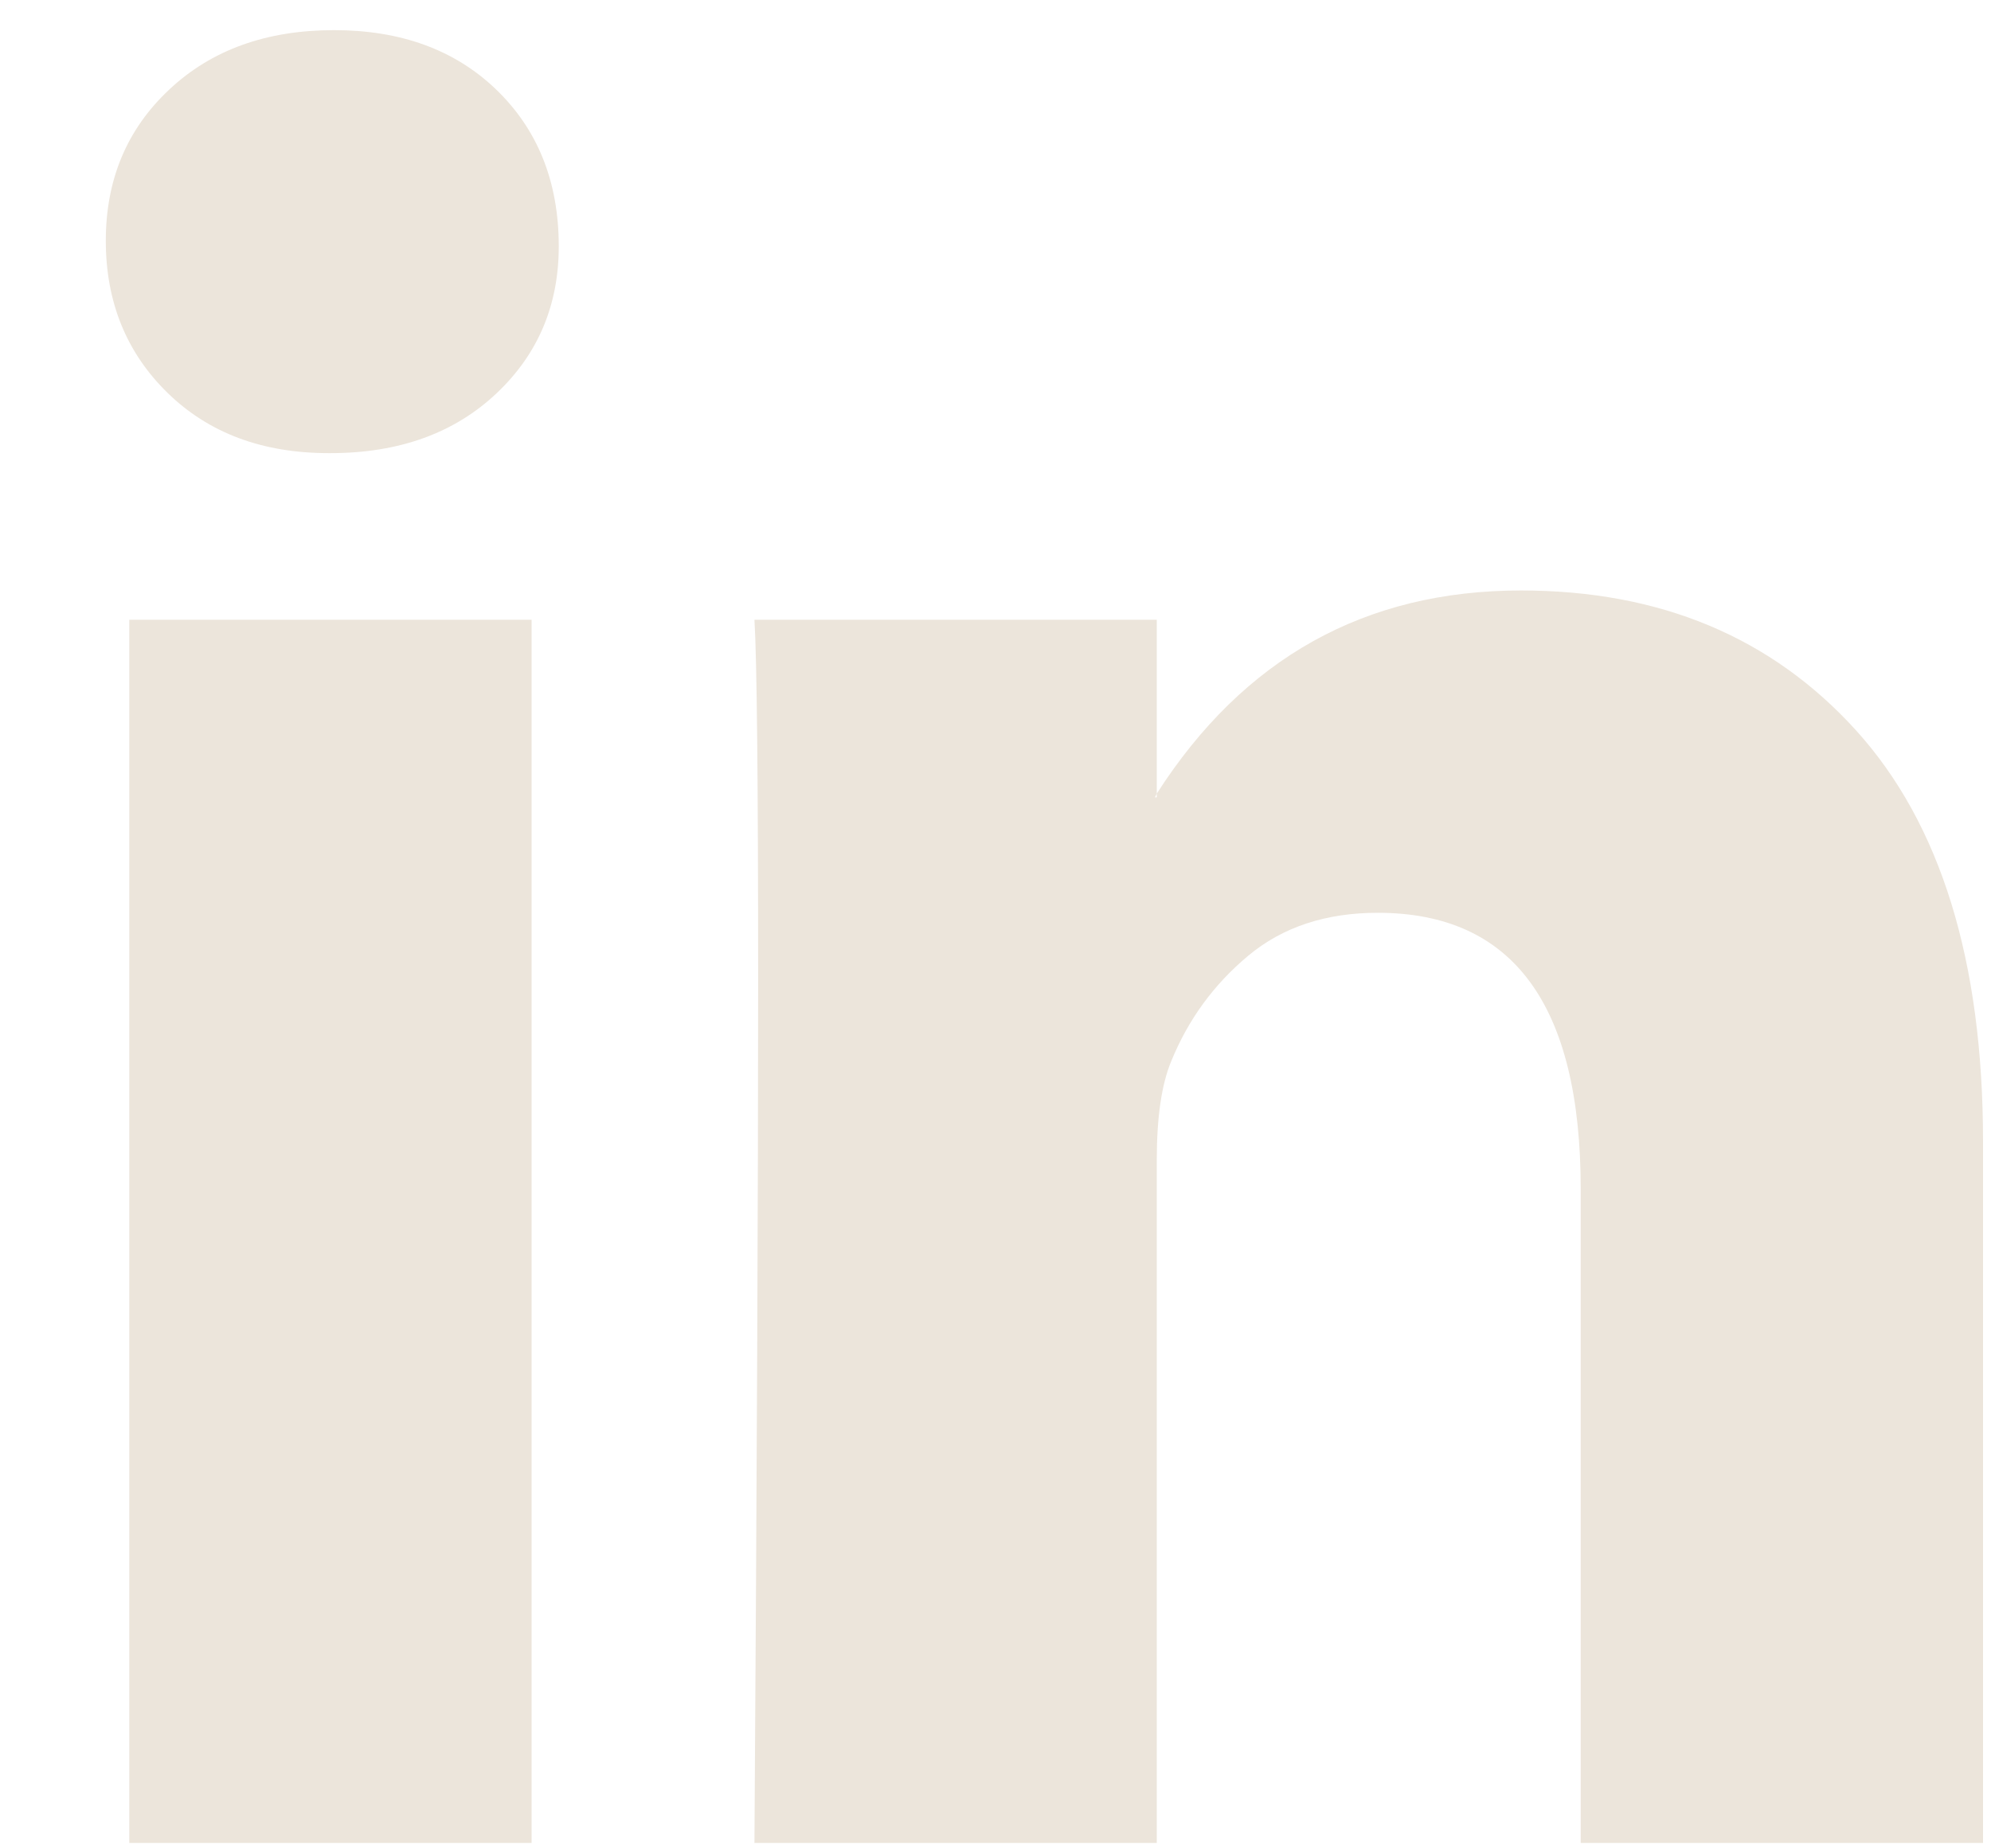 <svg width="14" height="13" viewBox="0 0 14 13" fill="none" xmlns="http://www.w3.org/2000/svg">
<path d="M0.744 1.693C0.744 1.264 0.892 0.909 1.19 0.63C1.487 0.351 1.873 0.212 2.349 0.212C2.816 0.212 3.194 0.349 3.483 0.624C3.78 0.907 3.929 1.277 3.929 1.732C3.929 2.144 3.785 2.487 3.496 2.762C3.199 3.045 2.808 3.187 2.324 3.187H2.311C1.844 3.187 1.466 3.045 1.177 2.762C0.888 2.479 0.744 2.122 0.744 1.693ZM0.909 12.962V4.359H3.738V12.962H0.909ZM5.305 12.962H8.134V8.158C8.134 7.858 8.168 7.626 8.236 7.463C8.355 7.171 8.535 6.924 8.777 6.722C9.019 6.52 9.323 6.42 9.688 6.42C10.639 6.42 11.115 7.068 11.115 8.364V12.962H13.944V8.029C13.944 6.759 13.646 5.795 13.052 5.138C12.457 4.481 11.672 4.153 10.695 4.153C9.599 4.153 8.745 4.629 8.134 5.582V5.608H8.121L8.134 5.582V4.359H5.305C5.322 4.634 5.331 5.488 5.331 6.922C5.331 8.356 5.322 10.369 5.305 12.962Z" fill="#ECE5DB"/>
</svg>
